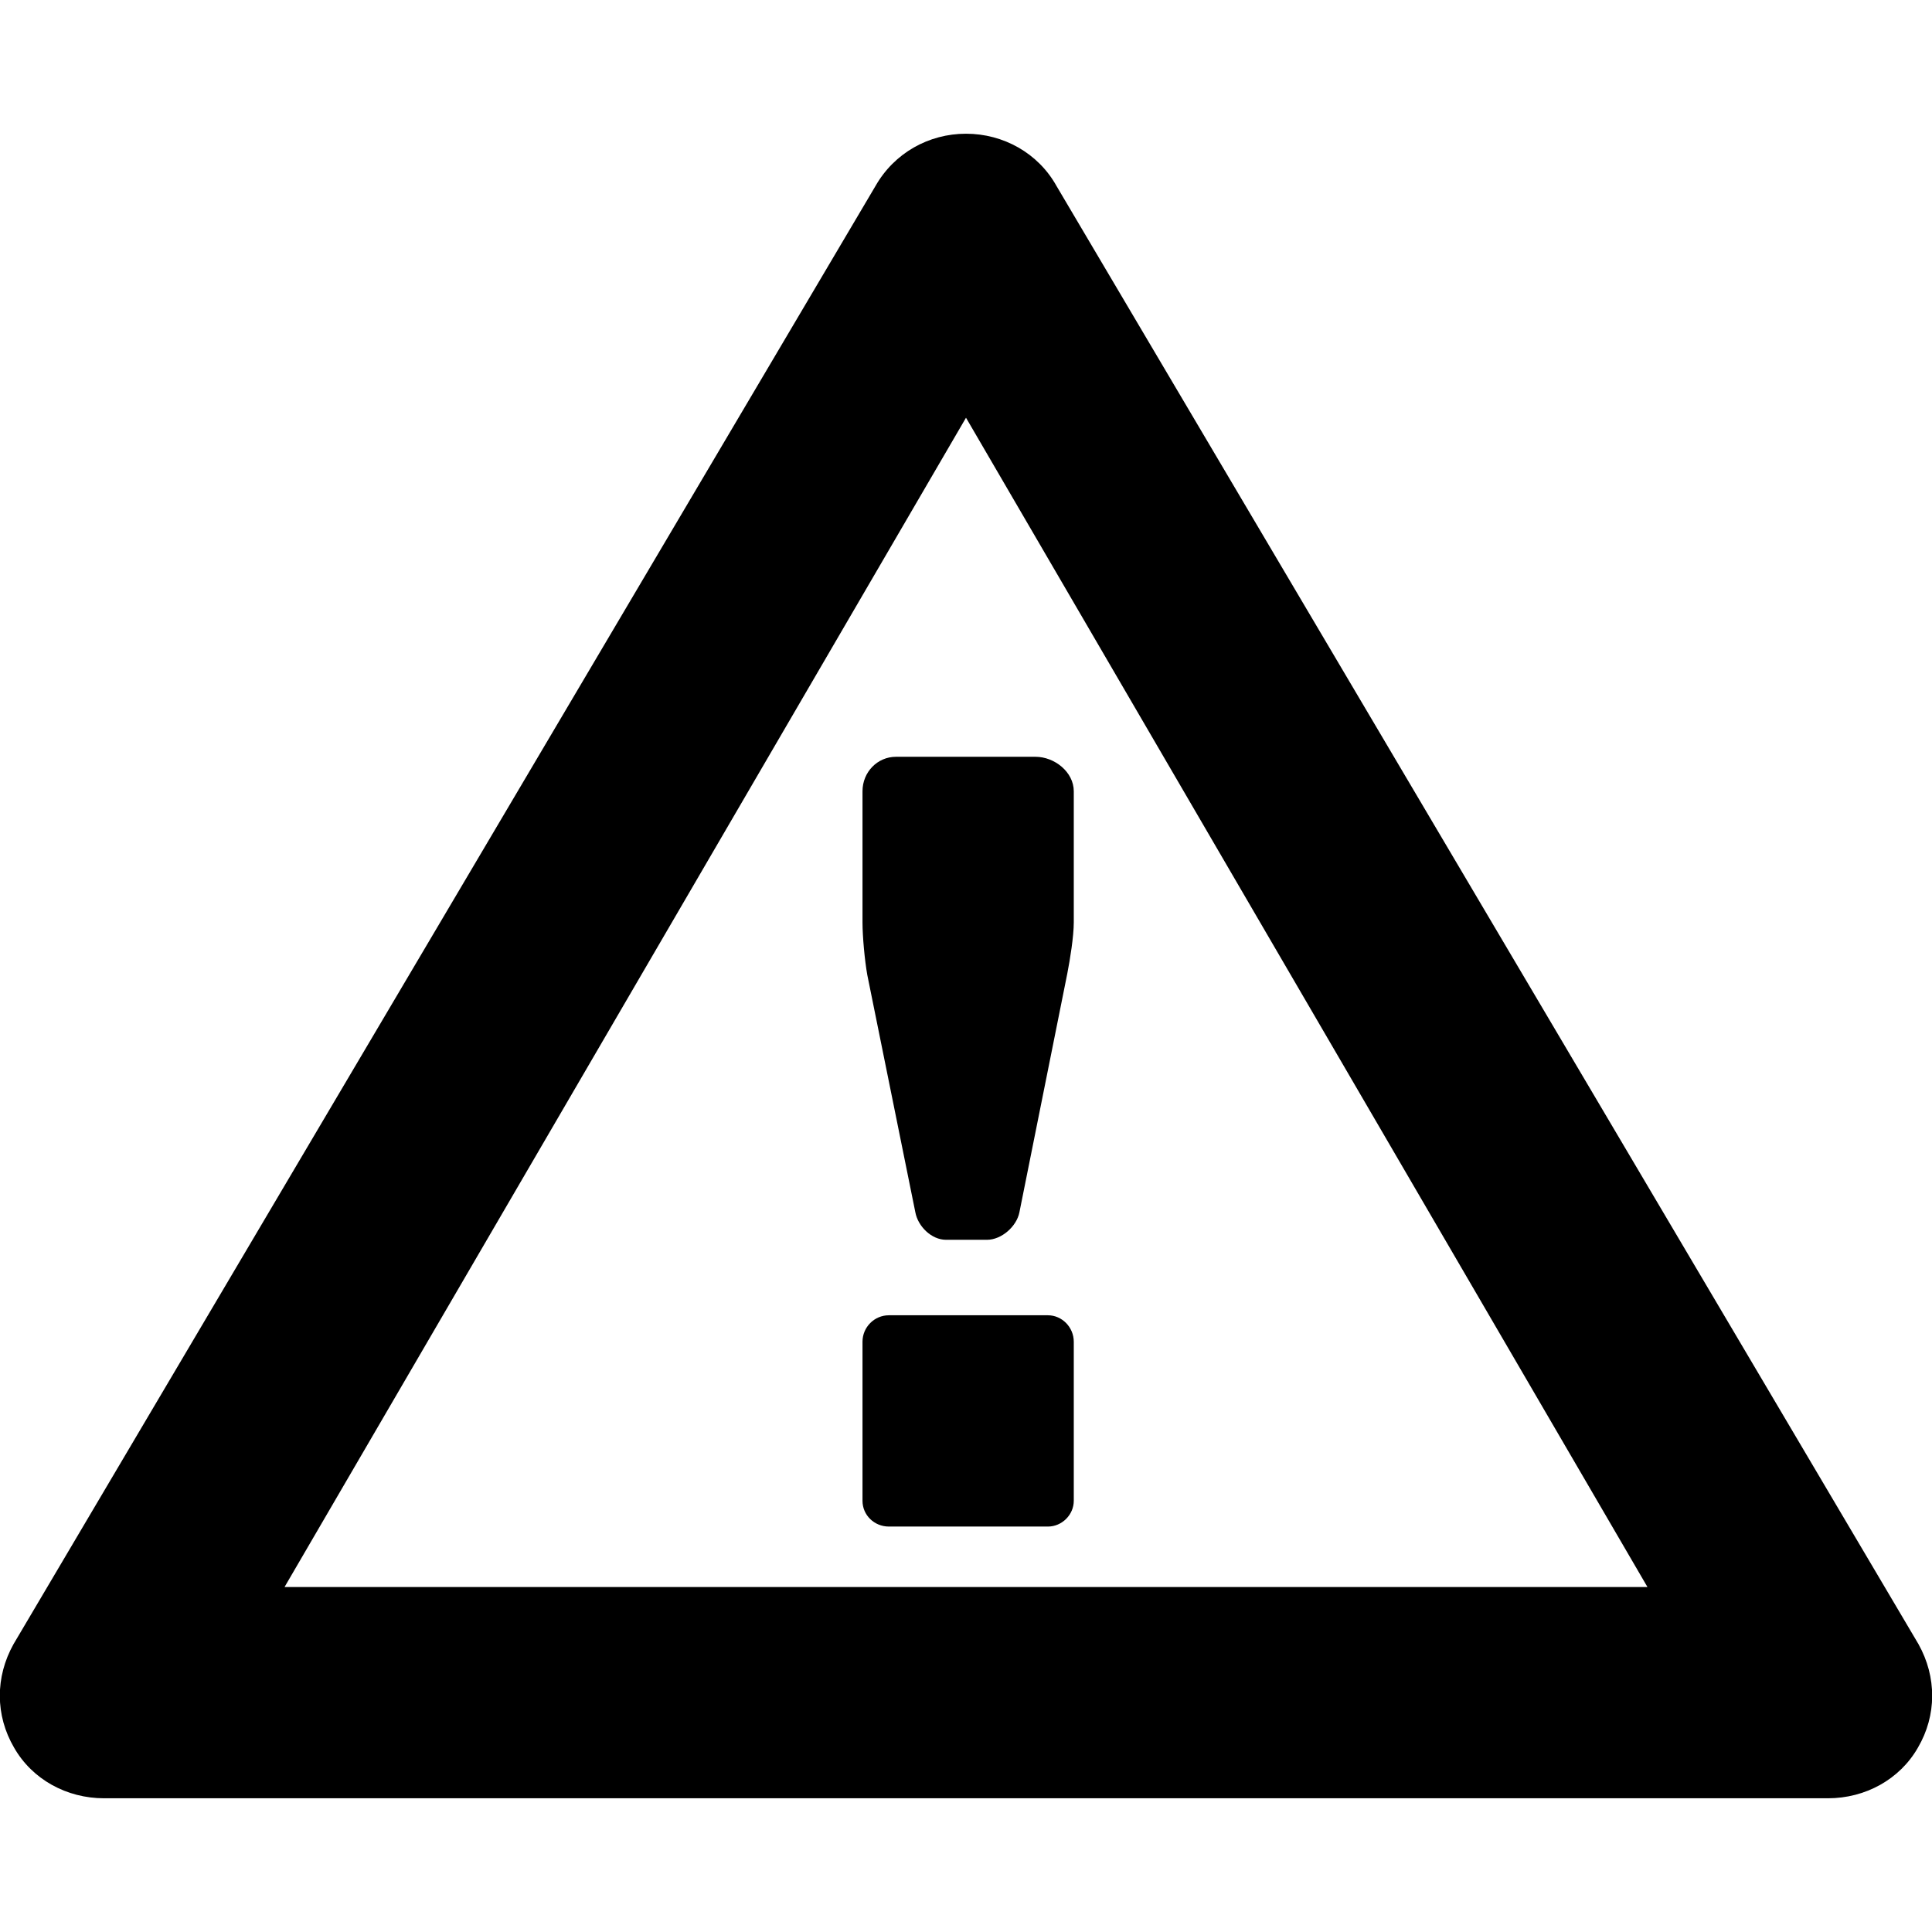 <?xml version="1.0" encoding="UTF-8"?>
<svg xmlns="http://www.w3.org/2000/svg" xmlns:xlink="http://www.w3.org/1999/xlink" width="14pt" height="14pt" viewBox="0 0 14 14" version="1.1">
<g id="surface1">
<path style=" stroke:none;fill-rule:nonzero;fill:rgb(0%,0%,0%);fill-opacity:1;" d="M 7.504 5.484 L 6.492 5.484 C 6.359 5.484 6.25 5.594 6.25 5.734 L 6.25 6.684 C 6.25 6.785 6.266 6.961 6.285 7.066 L 6.633 8.785 C 6.652 8.887 6.75 8.984 6.855 8.984 L 7.152 8.984 C 7.258 8.984 7.367 8.887 7.387 8.785 L 7.734 7.055 C 7.754 6.953 7.781 6.785 7.781 6.684 L 7.781 5.734 C 7.781 5.594 7.641 5.484 7.504 5.484 Z M 7.594 9.531 L 6.441 9.531 C 6.336 9.531 6.25 9.617 6.25 9.723 L 6.25 10.875 C 6.25 10.98 6.336 11.062 6.441 11.062 L 7.594 11.062 C 7.695 11.062 7.781 10.977 7.781 10.875 L 7.781 9.723 C 7.781 9.617 7.695 9.531 7.594 9.531 Z M 7.594 9.531 L 6.441 9.531 C 6.336 9.531 6.25 9.617 6.25 9.723 L 6.25 10.875 C 6.25 10.98 6.336 11.062 6.441 11.062 L 7.594 11.062 C 7.695 11.062 7.781 10.977 7.781 10.875 L 7.781 9.723 C 7.781 9.617 7.695 9.531 7.594 9.531 Z M 7.504 5.484 L 6.492 5.484 C 6.359 5.484 6.25 5.594 6.25 5.734 L 6.25 6.684 C 6.25 6.785 6.266 6.961 6.285 7.066 L 6.633 8.785 C 6.652 8.887 6.75 8.984 6.855 8.984 L 7.152 8.984 C 7.258 8.984 7.367 8.887 7.387 8.785 L 7.734 7.055 C 7.754 6.953 7.781 6.785 7.781 6.684 L 7.781 5.734 C 7.781 5.594 7.641 5.484 7.504 5.484 Z M 13.902 11.914 L 7.656 1.348 C 7.523 1.109 7.27 0.969 7 0.969 C 6.73 0.969 6.48 1.109 6.344 1.348 L 0.098 11.914 C -0.035 12.152 -0.035 12.43 0.102 12.664 C 0.234 12.895 0.484 13.031 0.754 13.031 L 13.246 13.031 C 13.516 13.031 13.766 12.895 13.898 12.664 C 14.035 12.43 14.035 12.152 13.902 11.914 Z M 2.062 11.5 L 7 3.027 L 11.938 11.5 Z M 7.594 9.531 L 6.441 9.531 C 6.336 9.531 6.25 9.617 6.25 9.723 L 6.25 10.875 C 6.25 10.98 6.336 11.062 6.441 11.062 L 7.594 11.062 C 7.695 11.062 7.781 10.977 7.781 10.875 L 7.781 9.723 C 7.781 9.617 7.695 9.531 7.594 9.531 Z M 6.25 5.734 L 6.25 6.684 C 6.25 6.785 6.266 6.961 6.285 7.066 L 6.633 8.785 C 6.652 8.887 6.75 8.984 6.855 8.984 L 7.152 8.984 C 7.258 8.984 7.367 8.887 7.387 8.785 L 7.734 7.055 C 7.754 6.953 7.781 6.785 7.781 6.684 L 7.781 5.734 C 7.781 5.594 7.641 5.484 7.504 5.484 L 6.492 5.484 C 6.359 5.484 6.25 5.594 6.25 5.734 Z M 6.25 5.734 "/>
</g>
</svg>

